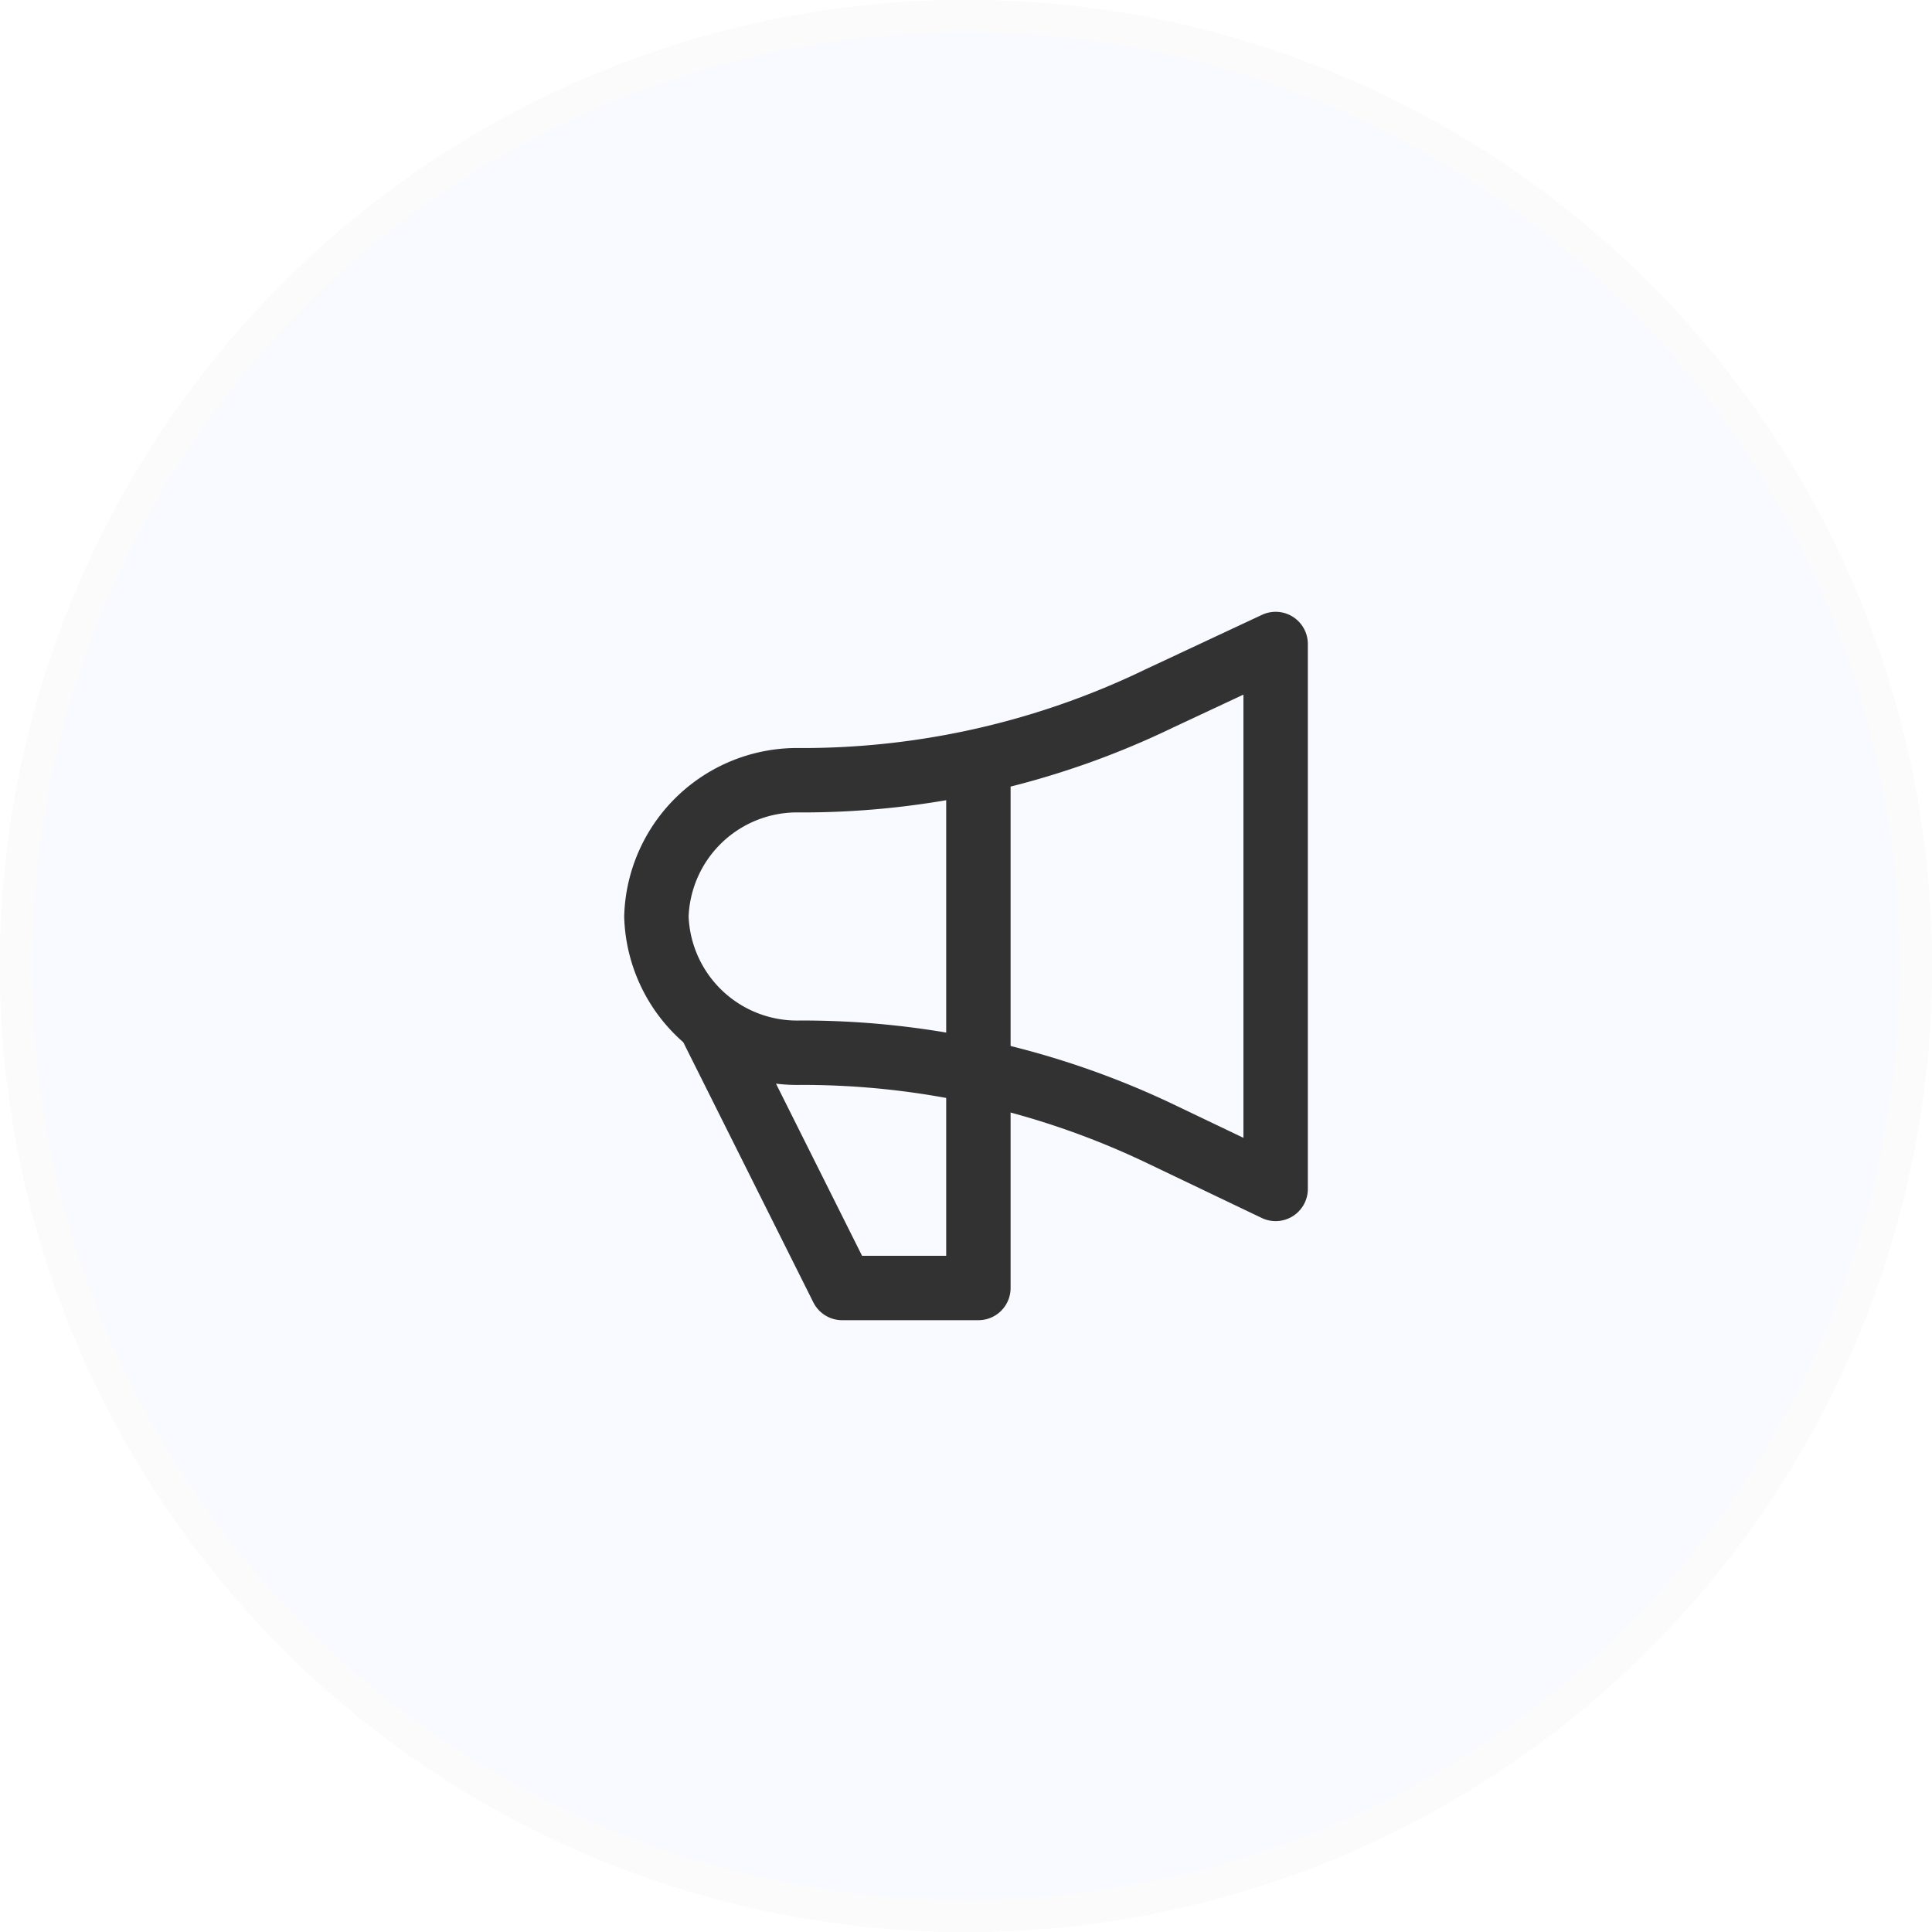<svg xmlns="http://www.w3.org/2000/svg" width="60" height="60" viewBox="0 0 60 60">
  <g id="Group_40780" data-name="Group 40780" transform="translate(-408 -162)">
    <g id="Ellipse_4822" data-name="Ellipse 4822" transform="translate(408 162)" fill="#2247ed" stroke="#707070" stroke-width="1" opacity="0.03">
      <circle cx="30" cy="30" r="30" stroke="none"/>
      <circle cx="30" cy="30" r="29.5" fill="none"/>
    </g>
    <g id="_18348854681596026817" data-name="18348854681596026817" transform="translate(425.385 179)" opacity="0.8">
      <path id="Path_21920" data-name="Path 21920" d="M7.462,7.231h0A4.371,4.371,0,0,0,3,11.462H3a4.371,4.371,0,0,0,4.462,4.231h0a25.789,25.789,0,0,1,11.231,2.538l3.538,1.692V3L18.615,4.692A25.458,25.458,0,0,1,7.462,7.231Z" fill="none" stroke="#000" stroke-linecap="round" stroke-linejoin="round" stroke-miterlimit="10" stroke-width="2"/>
      <path id="Path_21921" data-name="Path 21921" d="M5.3,16.292l4,8h4.231V8.6" transform="translate(-0.531 -1.292)" fill="none" stroke="#000" stroke-linecap="round" stroke-linejoin="round" stroke-miterlimit="10" stroke-width="2"/>
    </g>
  </g>
</svg>
